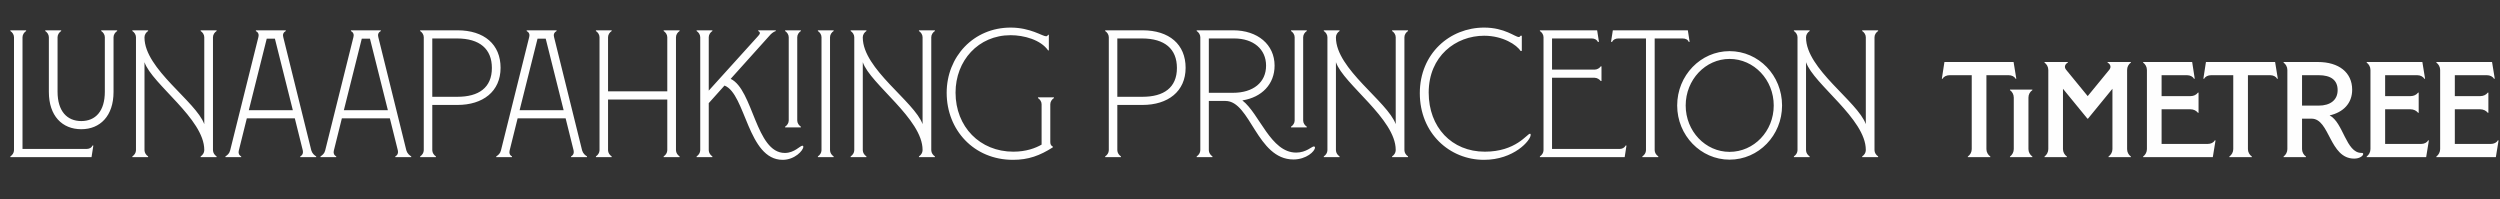 <svg width="552" height="44" viewBox="0 0 552 44" fill="none" xmlns="http://www.w3.org/2000/svg">
<rect x="0" y="0" width="552" height="44" fill="#333333" stroke="none"/>
<path d="M2.291 34.691H20.211L20.611 32.131H20.411C20.211 32.651 19.691 32.891 19.051 32.891H4.971V8.211C4.971 7.651 5.331 7.131 5.771 6.851V6.691H2.291V6.851C2.731 7.131 3.091 7.651 3.091 8.211V33.171C3.091 33.731 2.731 34.251 2.291 34.531V34.691ZM17.948 28.531C22.108 28.531 25.069 25.611 25.069 20.291V8.211C25.069 7.651 25.428 7.131 25.869 6.851V6.691H22.349V6.851C22.788 7.131 23.148 7.651 23.148 8.211V20.251C23.148 24.571 21.069 26.731 17.948 26.731C14.829 26.731 12.709 24.571 12.709 20.251V8.211C12.709 7.651 13.069 7.131 13.508 6.851V6.691H9.989V6.851C10.428 7.131 10.789 7.651 10.789 8.211V20.291C10.789 25.611 13.748 28.531 17.948 28.531ZM47.824 6.851V6.691H44.304V6.851C44.744 7.131 45.104 7.651 45.104 8.211V27.411C43.304 22.411 31.904 15.251 31.904 8.291V8.211C31.904 7.651 32.264 7.131 32.704 6.851V6.691H29.224V6.851C29.664 7.131 30.024 7.651 30.024 8.211V33.171C30.024 33.731 29.664 34.251 29.224 34.531V34.691H32.704V34.531C32.264 34.251 31.904 33.731 31.904 33.171V13.731C33.584 18.611 45.104 26.251 45.104 33.091V33.171C45.104 33.731 44.744 34.251 44.304 34.531V34.691H47.824V34.531C47.384 34.251 47.024 33.731 47.024 33.171V8.211C47.024 7.651 47.384 7.131 47.824 6.851ZM68.737 33.211L62.537 8.171C62.377 7.611 62.577 7.131 63.097 6.851V6.691H56.497V6.851C57.017 7.131 57.217 7.611 57.057 8.171L50.817 33.211C50.657 33.891 50.217 34.251 49.777 34.531V34.691H53.257V34.531C52.737 34.251 52.577 33.771 52.737 33.211L54.497 26.131H65.097L66.857 33.211C66.977 33.731 66.857 34.211 66.297 34.531V34.691H69.817V34.531C69.417 34.291 68.937 33.891 68.737 33.211ZM54.937 24.331L58.897 8.531H60.697L64.657 24.331H54.937ZM89.723 33.211L83.523 8.171C83.363 7.611 83.563 7.131 84.083 6.851V6.691H77.483V6.851C78.003 7.131 78.203 7.611 78.043 8.171L71.803 33.211C71.643 33.891 71.203 34.251 70.763 34.531V34.691H74.243V34.531C73.723 34.251 73.563 33.771 73.723 33.211L75.483 26.131H86.083L87.843 33.211C87.963 33.731 87.843 34.211 87.283 34.531V34.691H90.803V34.531C90.403 34.291 89.923 33.891 89.723 33.211ZM75.923 24.331L79.883 8.531H81.683L85.643 24.331H75.923ZM101.008 6.691H92.768V6.851C93.208 7.131 93.568 7.651 93.568 8.211V33.171C93.568 33.731 93.208 34.251 92.768 34.531V34.691H96.248V34.531C95.808 34.251 95.448 33.731 95.448 33.171V23.171H101.008C106.608 23.171 110.528 20.211 110.528 14.971C110.528 9.811 106.928 6.691 101.008 6.691ZM101.008 21.371H95.448V8.491H100.888C105.928 8.491 108.608 10.811 108.608 15.011C108.608 19.371 105.688 21.371 101.008 21.371ZM128.531 33.211L122.331 8.171C122.171 7.611 122.371 7.131 122.891 6.851V6.691H116.291V6.851C116.811 7.131 117.011 7.611 116.851 8.171L110.611 33.211C110.451 33.891 110.011 34.251 109.571 34.531V34.691H113.051V34.531C112.531 34.251 112.371 33.771 112.531 33.211L114.291 26.131H124.891L126.651 33.211C126.771 33.731 126.651 34.211 126.091 34.531V34.691H129.611V34.531C129.211 34.291 128.731 33.891 128.531 33.211ZM114.731 24.331L118.691 8.531H120.491L124.451 24.331H114.731ZM150.056 6.851V6.691H146.536V6.851C146.976 7.131 147.336 7.651 147.336 8.211V20.171H134.256V8.211C134.256 7.651 134.616 7.131 135.056 6.851V6.691H131.576V6.851C132.016 7.131 132.376 7.651 132.376 8.211V33.171C132.376 33.731 132.016 34.251 131.576 34.531V34.691H135.056V34.531C134.616 34.251 134.256 33.731 134.256 33.171V21.971H147.336V33.171C147.336 33.731 146.976 34.251 146.536 34.531V34.691H150.056V34.531C149.616 34.251 149.256 33.731 149.256 33.171V8.211C149.256 7.651 149.616 7.131 150.056 6.851ZM177.172 32.171C176.652 32.171 175.412 33.771 173.292 33.771C166.852 33.771 166.332 19.811 161.332 17.411L169.892 7.891C170.252 7.451 170.732 7.051 171.292 6.851V6.691H167.412V6.851C167.972 7.131 167.812 7.491 167.452 7.891L156.492 20.011V8.211C156.492 7.651 156.852 7.131 157.292 6.851V6.691H153.812V6.851C154.252 7.131 154.612 7.651 154.612 8.211V33.171C154.612 33.731 154.252 34.251 153.812 34.531V34.691H157.292V34.531C156.852 34.251 156.492 33.731 156.492 33.171V22.771L159.972 18.891C164.652 20.691 165.092 35.291 172.812 35.291C175.492 35.291 177.372 33.211 177.372 32.411C177.372 32.251 177.292 32.171 177.172 32.171ZM173.352 28.131H176.832V27.971C176.392 27.691 176.032 27.171 176.032 26.611V8.211C176.032 7.651 176.392 7.131 176.832 6.851V6.691H173.352V6.851C173.792 7.131 174.152 7.651 174.152 8.211V26.611C174.152 27.171 173.792 27.691 173.352 27.971V28.131ZM180.588 34.691H184.068V34.531C183.628 34.251 183.268 33.731 183.268 33.171V8.211C183.268 7.651 183.628 7.131 184.068 6.851V6.691H180.588V6.851C181.028 7.131 181.388 7.651 181.388 8.211V33.171C181.388 33.731 181.028 34.251 180.588 34.531V34.691ZM206.424 6.851V6.691H202.904V6.851C203.344 7.131 203.704 7.651 203.704 8.211V27.411C201.904 22.411 190.504 15.251 190.504 8.291V8.211C190.504 7.651 190.864 7.131 191.304 6.851V6.691H187.824V6.851C188.264 7.131 188.624 7.651 188.624 8.211V33.171C188.624 33.731 188.264 34.251 187.824 34.531V34.691H191.304V34.531C190.864 34.251 190.504 33.731 190.504 33.171V13.731C192.184 18.611 203.704 26.251 203.704 33.091V33.171C203.704 33.731 203.344 34.251 202.904 34.531V34.691H206.424V34.531C205.984 34.251 205.624 33.731 205.624 33.171V8.211C205.624 7.651 205.984 7.131 206.424 6.851ZM232.705 21.651V21.491H229.185V21.651C229.625 21.931 229.985 22.451 229.985 23.011V31.931C228.665 32.691 226.585 33.491 223.745 33.491C216.385 33.491 210.985 28.011 210.985 20.451C210.985 13.371 216.025 7.771 223.145 7.771C226.065 7.771 229.785 8.771 231.425 11.131H231.585V7.691H231.425C231.345 7.851 231.185 8.011 230.985 8.011C230.145 8.011 227.545 6.091 223.145 6.091C214.945 6.091 209.025 12.531 209.025 20.491C209.025 28.691 215.025 35.291 223.665 35.291C227.065 35.291 229.585 34.371 232.465 32.531V32.371C232.065 32.171 231.905 31.851 231.905 31.371V23.011C231.905 22.451 232.265 21.931 232.705 21.651ZM252.264 6.691H244.024V6.851C244.464 7.131 244.824 7.651 244.824 8.211V33.171C244.824 33.731 244.464 34.251 244.024 34.531V34.691H247.504V34.531C247.064 34.251 246.704 33.731 246.704 33.171V23.171H252.264C257.864 23.171 261.784 20.211 261.784 14.971C261.784 9.811 258.184 6.691 252.264 6.691ZM252.264 21.371H246.704V8.491H252.144C257.184 8.491 259.864 10.811 259.864 15.011C259.864 19.371 256.944 21.371 252.264 21.371ZM290.109 32.331C289.629 32.331 288.429 33.691 286.189 33.691C280.549 33.691 278.109 25.091 274.309 22.171C278.629 21.491 281.429 18.571 281.429 14.491C281.429 9.851 277.709 6.691 272.269 6.691H264.229V6.851C264.669 7.131 265.029 7.651 265.029 8.211V33.171C265.029 33.731 264.669 34.251 264.229 34.531V34.691H267.709V34.531C267.269 34.251 266.909 33.731 266.909 33.171V22.291H270.589C276.109 22.291 277.509 35.211 285.589 35.211C288.429 35.211 290.349 33.411 290.349 32.571C290.349 32.411 290.229 32.331 290.109 32.331ZM266.909 20.491V8.491H272.509C276.749 8.491 279.549 10.851 279.549 14.491C279.549 18.171 276.749 20.491 272.229 20.491H266.909ZM285.059 28.131H288.539V27.971C288.099 27.691 287.739 27.171 287.739 26.611V8.211C287.739 7.651 288.099 7.131 288.539 6.851V6.691H285.059V6.851C285.499 7.131 285.859 7.651 285.859 8.211V26.611C285.859 27.171 285.499 27.691 285.059 27.971V28.131ZM310.894 6.851V6.691H307.374V6.851C307.814 7.131 308.174 7.651 308.174 8.211V27.411C306.374 22.411 294.974 15.251 294.974 8.291V8.211C294.974 7.651 295.334 7.131 295.774 6.851V6.691H292.294V6.851C292.734 7.131 293.094 7.651 293.094 8.211V33.171C293.094 33.731 292.734 34.251 292.294 34.531V34.691H295.774V34.531C295.334 34.251 294.974 33.731 294.974 33.171V13.731C296.654 18.611 308.174 26.251 308.174 33.091V33.171C308.174 33.731 307.814 34.251 307.374 34.531V34.691H310.894V34.531C310.454 34.251 310.094 33.731 310.094 33.171V8.211C310.094 7.651 310.454 7.131 310.894 6.851ZM327.655 35.291C334.255 35.291 337.975 31.011 337.975 29.771C337.975 29.611 337.935 29.531 337.815 29.531C337.175 29.531 334.735 33.491 327.855 33.491C320.535 33.491 315.455 28.091 315.455 20.451C315.455 12.371 321.455 7.891 327.695 7.891C331.855 7.891 334.935 9.931 335.735 11.251H336.015V7.891H335.735C335.655 8.051 335.535 8.171 335.335 8.171C334.535 8.171 332.255 6.091 327.695 6.091C320.095 6.091 313.495 11.851 313.495 20.571C313.495 29.451 320.095 35.291 327.655 35.291ZM358.929 32.131C358.689 32.651 358.169 32.891 357.569 32.891H342.689V17.171H352.089C352.649 17.171 353.169 17.531 353.449 17.891H353.609V14.651H353.449C353.169 15.051 352.649 15.371 352.089 15.371H342.689V8.491H351.449C352.049 8.491 352.569 8.731 352.809 9.251H353.049L352.649 6.691H340.009V6.851C340.449 7.131 340.809 7.651 340.809 8.211V33.171C340.809 33.731 340.449 34.251 340.009 34.531V34.691H358.729L359.129 32.131H358.929ZM372.673 6.691H356.113L355.713 9.251H355.953C356.193 8.731 356.713 8.491 357.313 8.491H363.433V33.171C363.433 33.731 363.073 34.251 362.633 34.531V34.691H366.153V34.531C365.713 34.251 365.353 33.731 365.353 33.171V8.491H371.513C372.153 8.491 372.673 8.731 372.873 9.251H373.073L372.673 6.691ZM381.88 35.251C388.32 35.251 393.48 29.891 393.48 23.291C393.48 16.651 388.32 11.291 381.88 11.291C375.52 11.291 370.32 16.651 370.32 23.291C370.32 29.891 375.52 35.251 381.88 35.251ZM381.88 33.531C376.56 33.531 372.2 28.971 372.2 23.291C372.2 17.611 376.56 13.011 381.88 13.011C387.28 13.011 391.64 17.611 391.64 23.291C391.64 28.971 387.28 33.531 381.88 33.531ZM414.691 6.851V6.691H411.171V6.851C411.611 7.131 411.971 7.651 411.971 8.211V27.411C410.171 22.411 398.771 15.251 398.771 8.291V8.211C398.771 7.651 399.131 7.131 399.571 6.851V6.691H396.091V6.851C396.531 7.131 396.891 7.651 396.891 8.211V33.171C396.891 33.731 396.531 34.251 396.091 34.531V34.691H399.571V34.531C399.131 34.251 398.771 33.731 398.771 33.171V13.731C400.451 18.611 411.971 26.251 411.971 33.091V33.171C411.971 33.731 411.611 34.251 411.171 34.531V34.691H414.691V34.531C414.251 34.251 413.891 33.731 413.891 33.171V8.211C413.891 7.651 414.251 7.131 414.691 6.851Z" fill="#FEFEFE"/>
<path d="M444.6 13.691H429.33L428.76 17.381H428.94C429.18 16.901 429.78 16.601 430.5 16.601H435.36V32.921C435.36 33.581 435.03 34.181 434.49 34.571V34.691H439.47V34.571C438.93 34.181 438.6 33.581 438.6 32.921V16.601H443.49C444.18 16.601 444.81 16.901 445.02 17.381H445.2L444.6 13.691ZM443.801 34.691H448.751V34.571C448.211 34.181 447.881 33.581 447.881 32.921V21.551C447.881 20.861 448.211 20.261 448.751 19.901V19.781H443.801V19.901C444.311 20.261 444.641 20.861 444.641 21.551V32.921C444.641 33.581 444.311 34.181 443.801 34.571V34.691ZM470.505 13.811V13.691H465.345V13.811C465.945 14.141 466.245 14.771 465.735 15.401L460.965 21.221L456.195 15.401C455.685 14.771 455.985 14.141 456.585 13.811V13.691H451.425V13.811C451.935 14.201 452.265 14.771 452.265 15.461V32.921C452.265 33.581 451.935 34.181 451.425 34.571V34.691H456.375V34.571C455.835 34.181 455.505 33.581 455.505 32.921V19.601L460.905 26.201H461.025L466.425 19.601V32.921C466.425 33.581 466.095 34.181 465.555 34.571V34.691H470.505V34.571C469.965 34.181 469.665 33.581 469.665 32.921V15.461C469.665 14.771 469.965 14.201 470.505 13.811ZM489.01 31.001C488.77 31.481 488.17 31.781 487.45 31.781H477.28V24.131H483.67C484.36 24.131 484.93 24.431 485.32 24.911H485.44V20.441H485.32C484.93 20.951 484.36 21.221 483.67 21.221H477.28V16.601H482.86C483.58 16.601 484.18 16.901 484.42 17.381H484.6L484.03 13.691H473.2V13.811C473.71 14.201 474.04 14.771 474.04 15.461V32.921C474.04 33.581 473.71 34.181 473.2 34.571V34.691H488.59L489.19 31.001H489.01ZM502.343 13.691H487.073L486.503 17.381H486.683C486.923 16.901 487.523 16.601 488.243 16.601H493.103V32.921C493.103 33.581 492.773 34.181 492.233 34.571V34.691H497.213V34.571C496.673 34.181 496.343 33.581 496.343 32.921V16.601H501.233C501.923 16.601 502.553 16.901 502.763 17.381H502.943L502.343 13.691ZM521.4 33.761C517.98 33.761 517.41 27.041 514.38 25.481C517.41 24.791 519.36 22.811 519.36 19.811C519.36 16.001 516.42 13.691 511.8 13.691H504.21V13.811C504.72 14.201 505.05 14.771 505.05 15.461V32.921C505.05 33.581 504.72 34.181 504.21 34.571V34.691H509.16V34.571C508.62 34.181 508.29 33.581 508.29 32.921V26.201H510.39C514.44 26.201 514.32 35.021 519.81 35.021C521.04 35.021 521.79 34.391 521.79 34.001C521.79 33.821 521.7 33.761 521.4 33.761ZM508.29 23.321V16.601H511.95C514.65 16.601 516.15 17.681 516.15 19.901C516.15 22.061 514.56 23.321 511.95 23.321H508.29ZM536.117 31.001C535.877 31.481 535.277 31.781 534.587 31.781H526.637V24.131H532.247C532.937 24.131 533.537 24.431 533.927 24.911H534.047V20.441H533.927C533.537 20.951 532.937 21.221 532.247 21.221H526.637V16.601H533.687C534.407 16.601 535.007 16.901 535.277 17.381H535.457L534.857 13.691H522.557V13.811C523.067 14.201 523.397 14.771 523.397 15.461V32.921C523.397 33.581 523.067 34.181 522.557 34.571V34.691H535.697L536.297 31.001H536.117ZM551.505 31.001C551.265 31.481 550.665 31.781 549.975 31.781H542.025V24.131H547.635C548.325 24.131 548.925 24.431 549.315 24.911H549.435V20.441H549.315C548.925 20.951 548.325 21.221 547.635 21.221H542.025V16.601H549.075C549.795 16.601 550.395 16.901 550.665 17.381H550.845L550.245 13.691H537.945V13.811C538.455 14.201 538.785 14.771 538.785 15.461V32.921C538.785 33.581 538.455 34.181 537.945 34.571V34.691H551.085L551.685 31.001H551.505Z" fill="#FEFEFE"/>
</svg>

